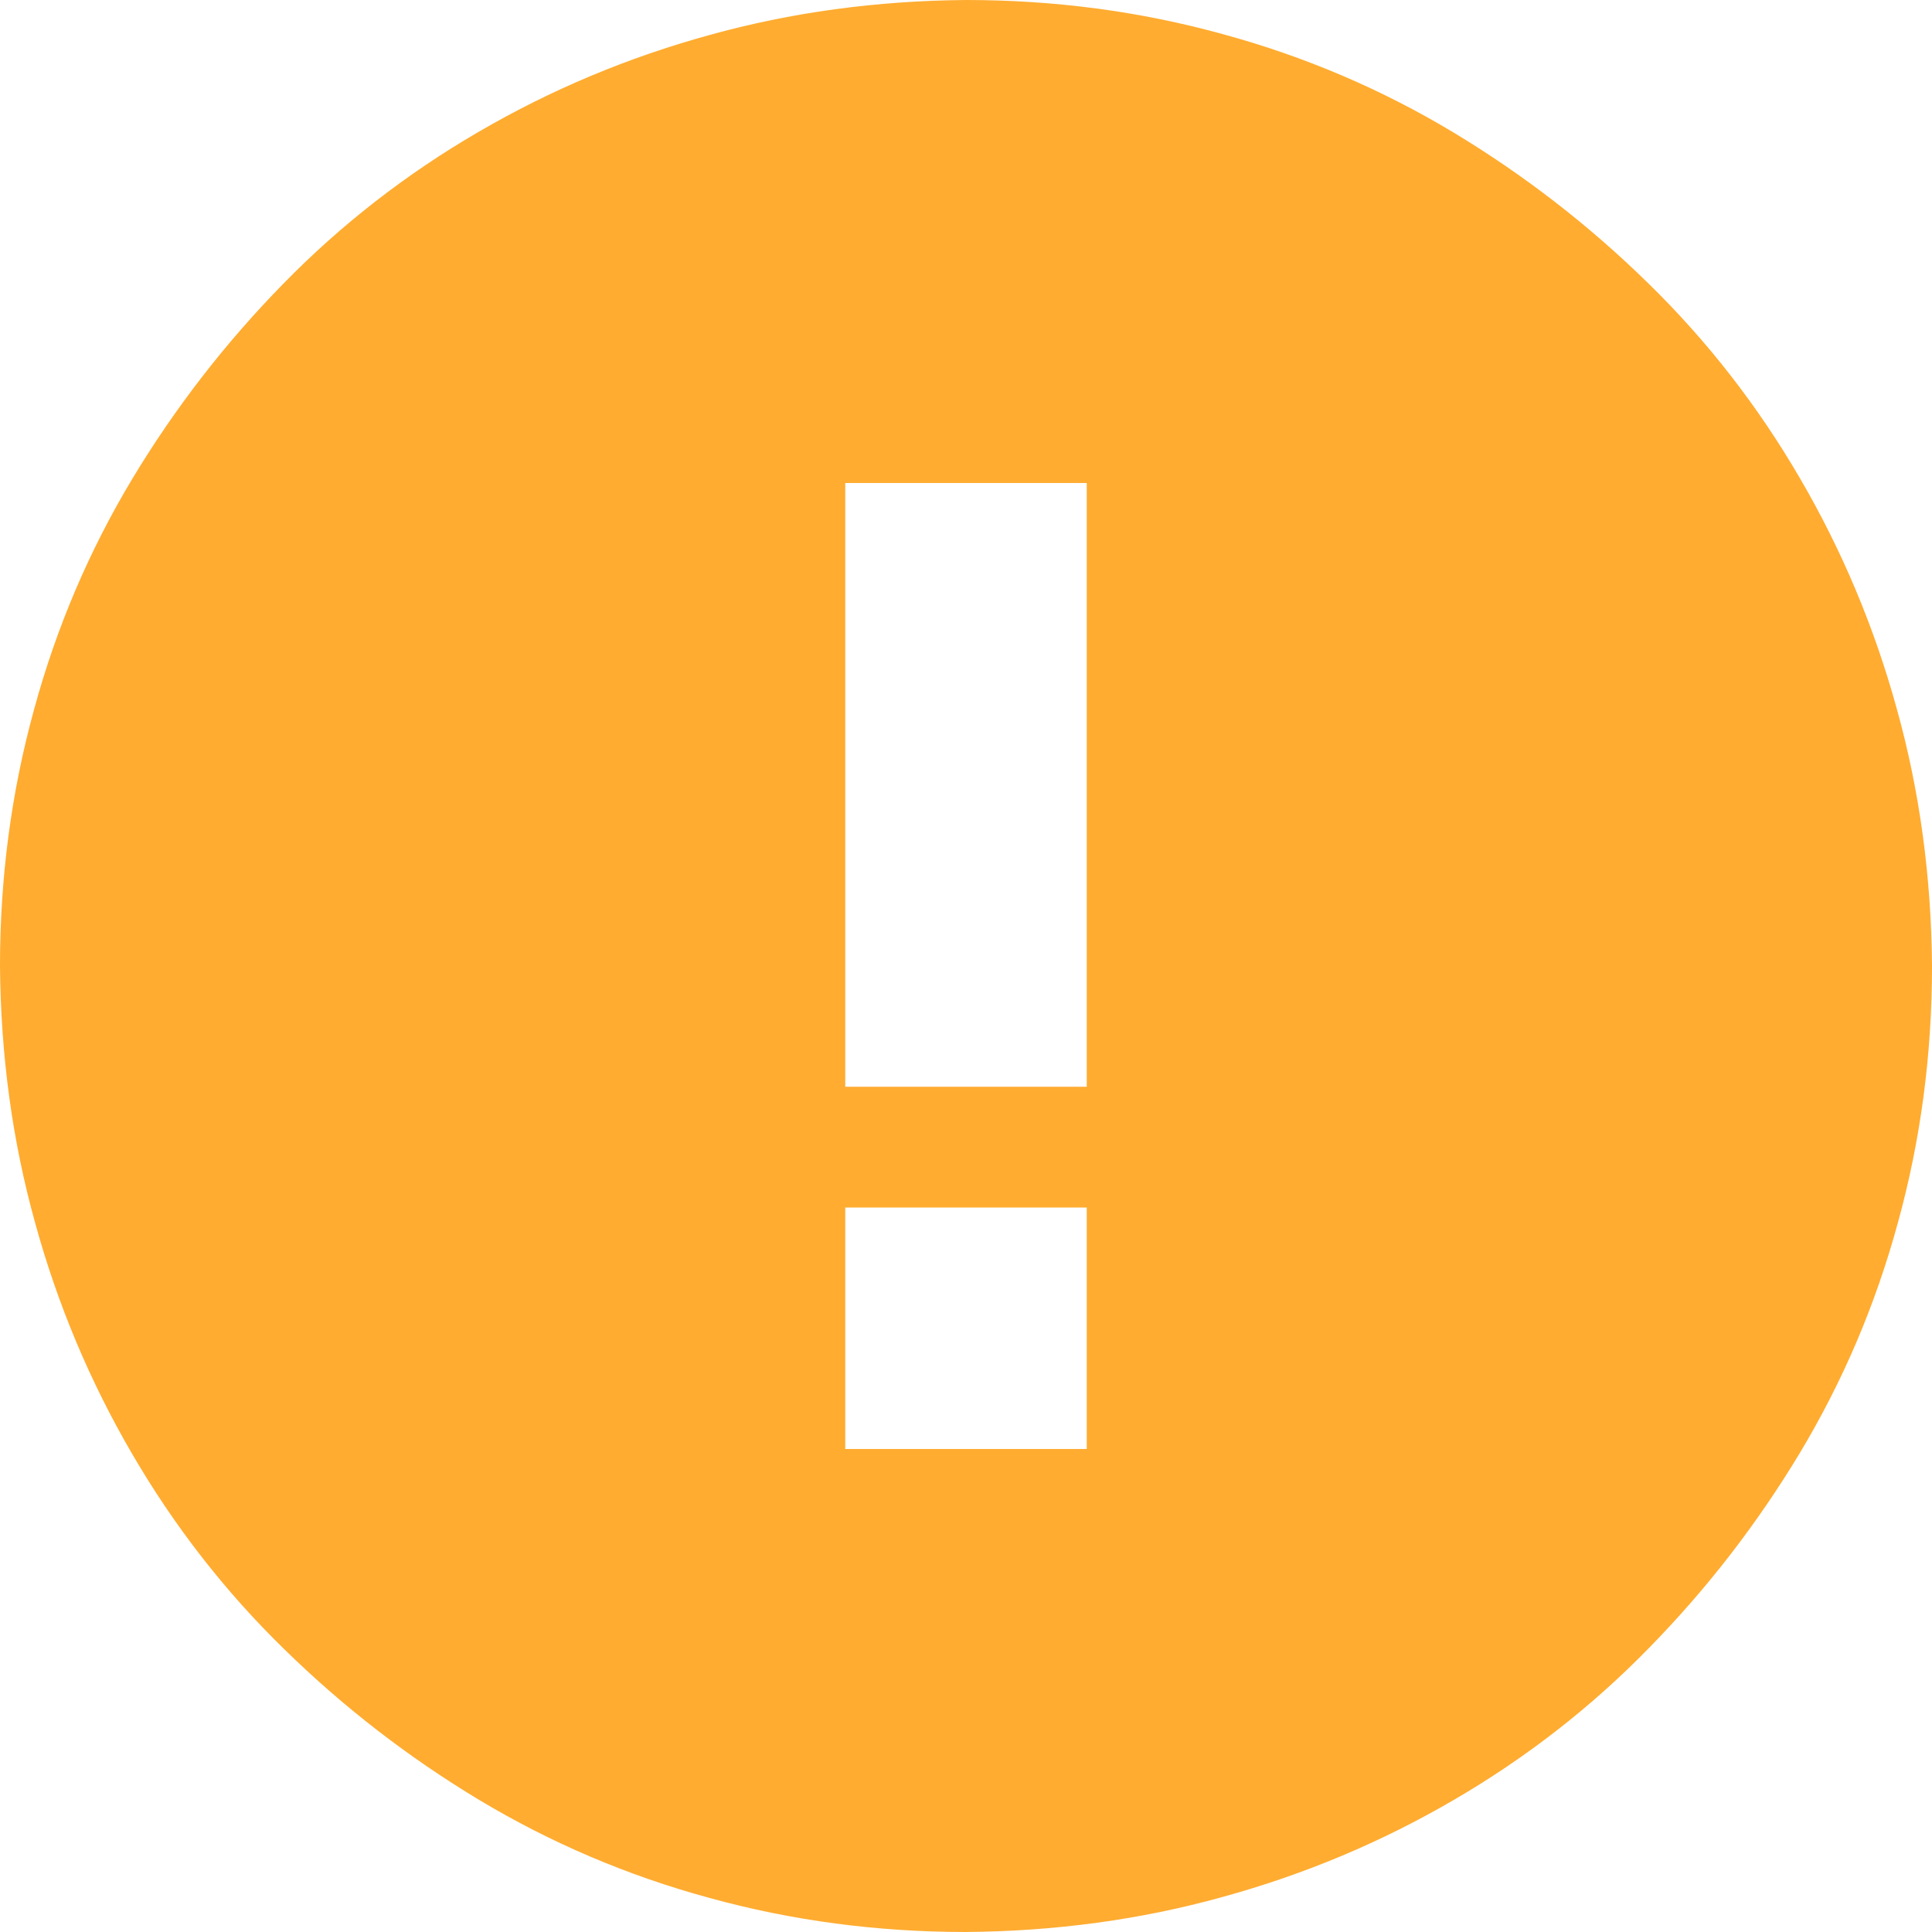 <svg width="8" height="8" viewBox="0 0 8 8" fill="none" xmlns="http://www.w3.org/2000/svg">
<path id="Vector" d="M4 0C4.367 0 4.721 0.047 5.062 0.141C5.404 0.234 5.721 0.37 6.016 0.547C6.31 0.724 6.579 0.932 6.824 1.172C7.069 1.411 7.279 1.681 7.453 1.98C7.628 2.28 7.762 2.599 7.855 2.938C7.949 3.276 7.997 3.63 8 4C8 4.367 7.953 4.721 7.859 5.062C7.766 5.404 7.63 5.721 7.453 6.016C7.276 6.31 7.068 6.579 6.828 6.824C6.589 7.069 6.319 7.279 6.02 7.453C5.72 7.628 5.401 7.762 5.062 7.855C4.724 7.949 4.37 7.997 4 8C3.633 8 3.279 7.953 2.938 7.859C2.596 7.766 2.279 7.63 1.984 7.453C1.69 7.276 1.421 7.068 1.176 6.828C0.931 6.589 0.721 6.319 0.547 6.02C0.372 5.72 0.238 5.401 0.145 5.062C0.051 4.724 0.003 4.37 0 4C0 3.633 0.047 3.279 0.141 2.938C0.234 2.596 0.37 2.279 0.547 1.984C0.724 1.69 0.932 1.421 1.172 1.176C1.411 0.931 1.681 0.721 1.98 0.547C2.28 0.372 2.599 0.238 2.938 0.145C3.276 0.051 3.63 0.003 4 0ZM4.5 6V5H3.5V6H4.5ZM4.5 4.5V2H3.5V4.5H4.5Z" fill="#FFAC30"/>
</svg>
